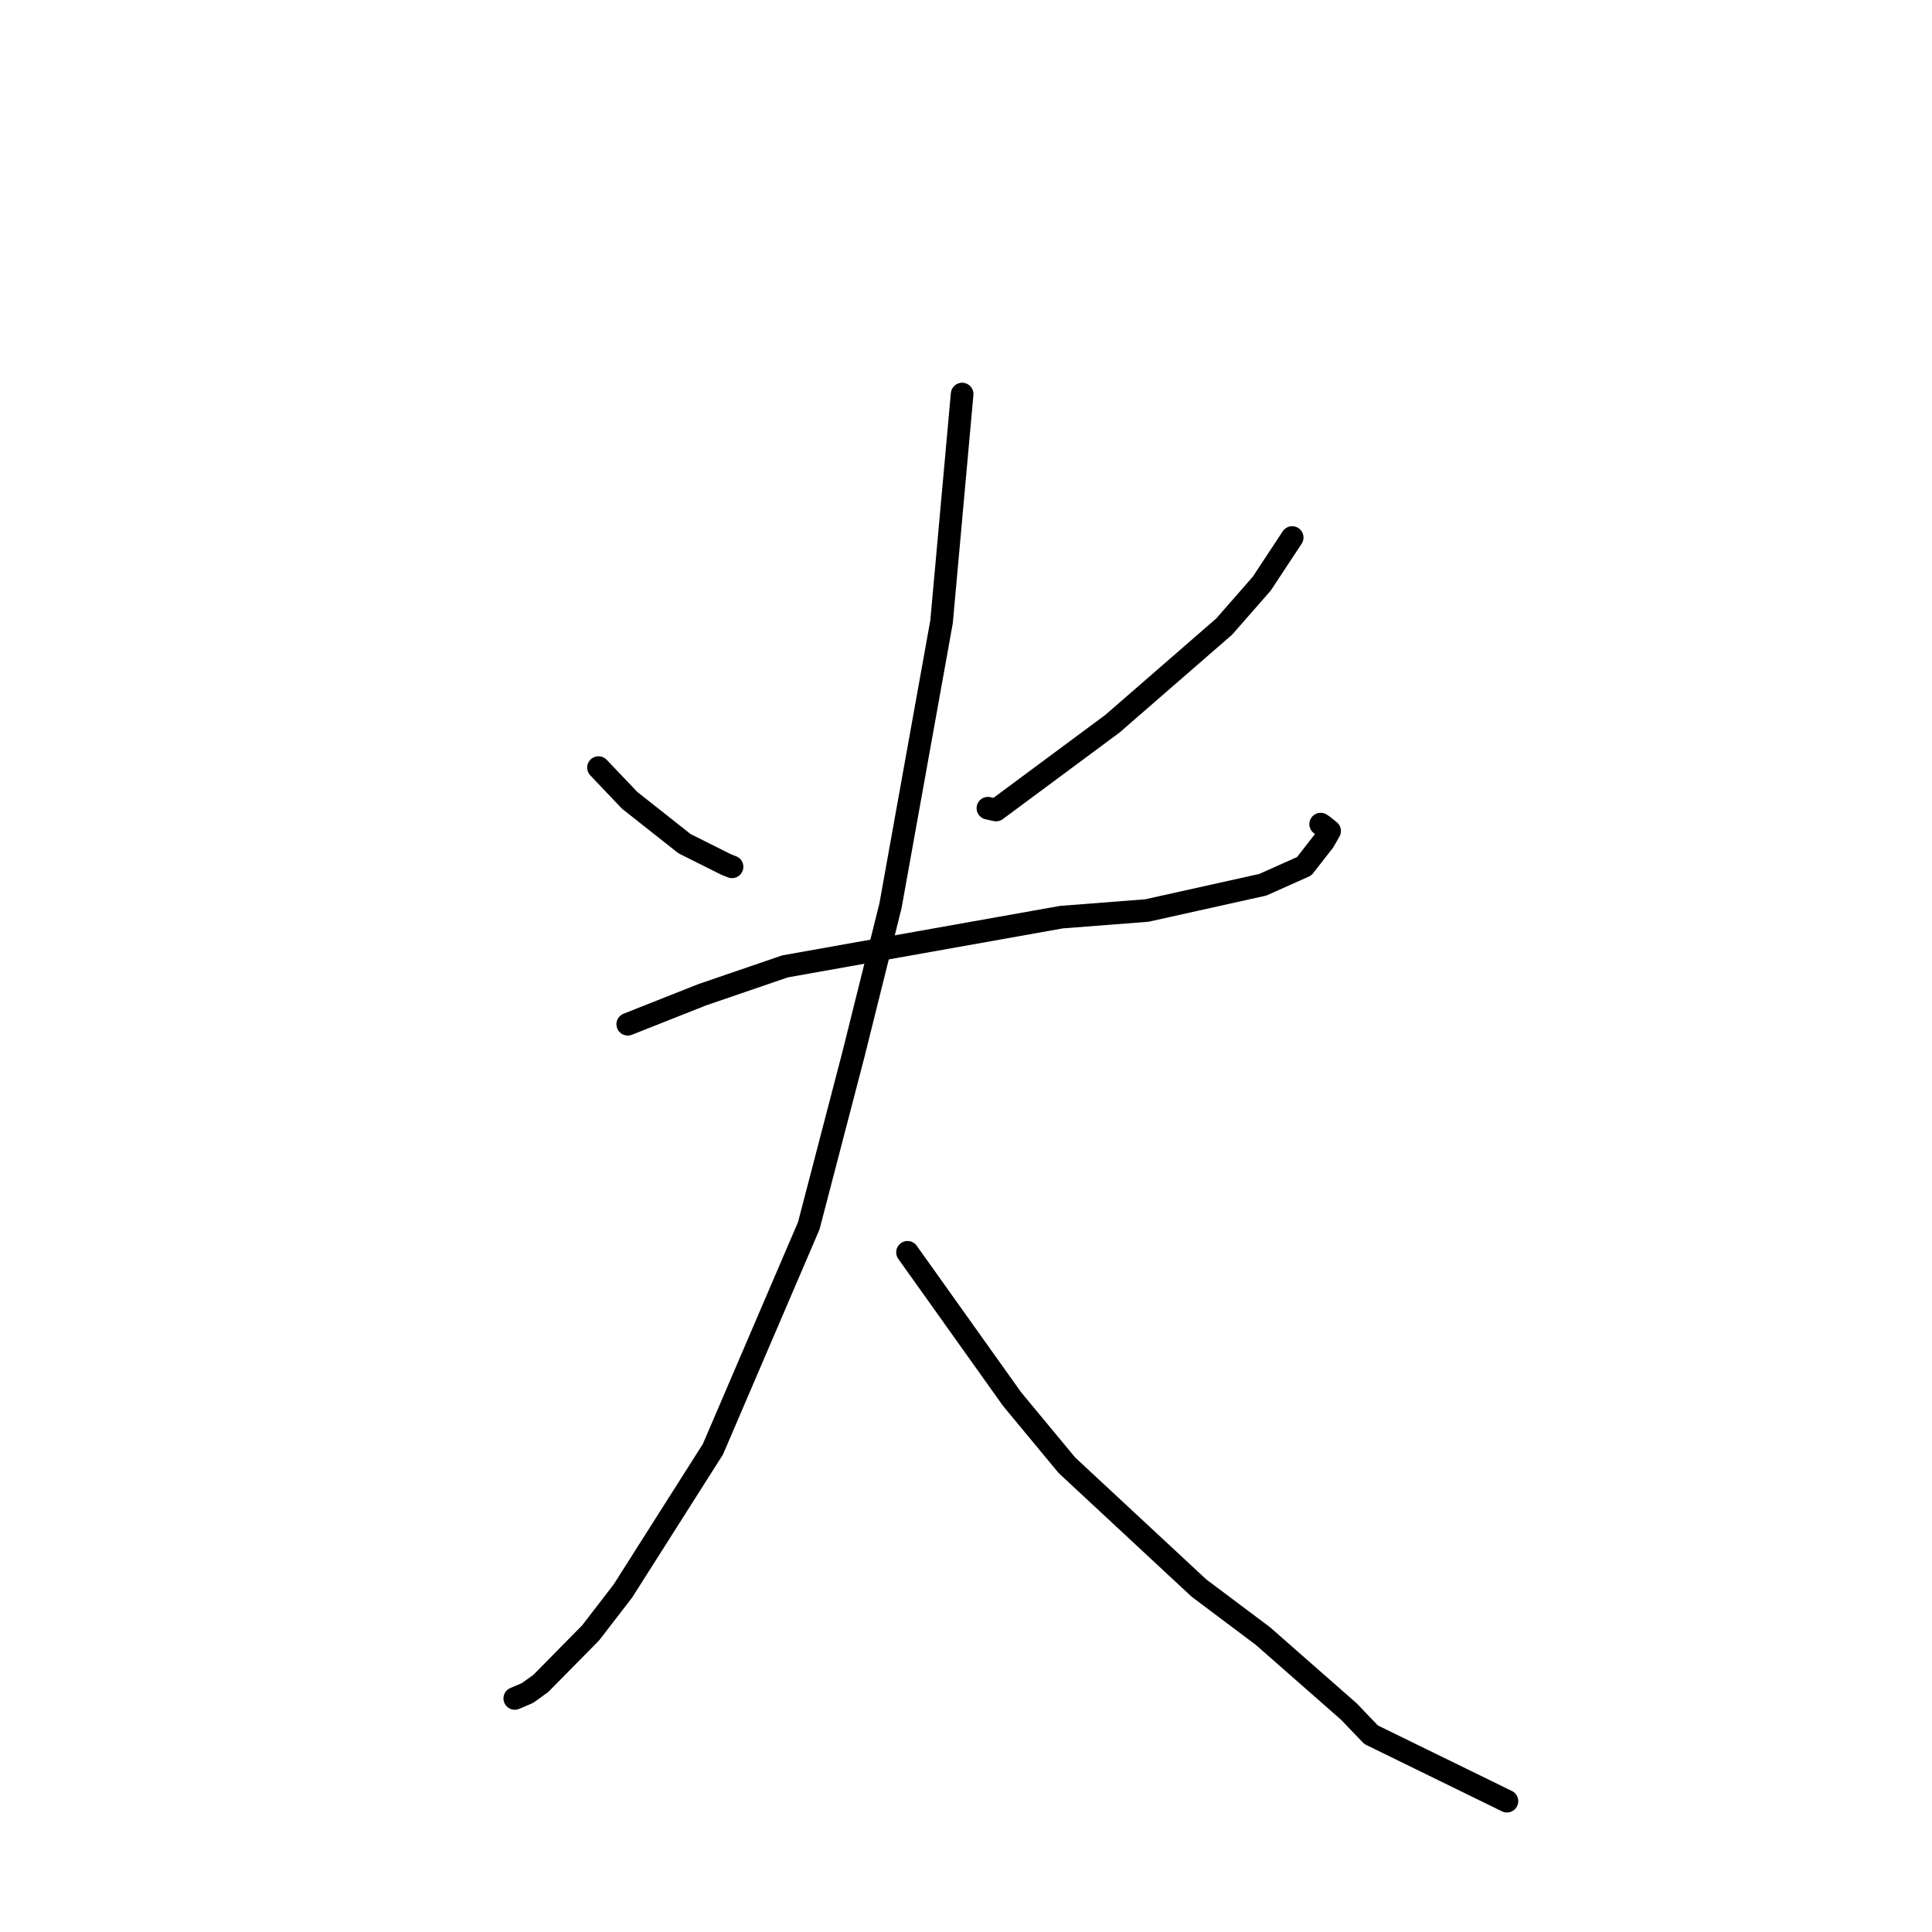 <?xml version="1.0" standalone="no"?>
    <svg width="256" height="256" xmlns="http://www.w3.org/2000/svg" version="1.1">
    <polyline stroke="black" stroke-width="3" stroke-linecap="round" fill="transparent" stroke-linejoin="round" points="79.304 101.71 83.432 106.048 90.699 111.789 96.201 114.543 96.808 114.783 96.998 114.858 " />
        <polyline stroke="black" stroke-width="3" stroke-linecap="round" fill="transparent" stroke-linejoin="round" points="171.221 71.224 167.194 77.331 162.221 83.015 147.409 95.893 131.982 107.332 130.905 107.091 " />
        <polyline stroke="black" stroke-width="3" stroke-linecap="round" fill="transparent" stroke-linejoin="round" points="83.18 135.717 93.049 131.809 104.018 128.051 140.64 121.527 151.967 120.648 167.327 117.236 172.815 114.779 175.4 111.47 176.181 110.111 175.297 109.403 175.128 109.29 175.04 109.231 174.994 109.2 " />
        <polyline stroke="black" stroke-width="3" stroke-linecap="round" fill="transparent" stroke-linejoin="round" points="127.488 52.214 124.762 82.384 117.995 120.011 113.093 139.686 107.167 162.418 94.466 192.03 82.542 210.809 78.269 216.357 71.669 223.055 69.905 224.329 68.345 224.995 68.211 225.052 " />
        <polyline stroke="black" stroke-width="3" stroke-linecap="round" fill="transparent" stroke-linejoin="round" points="120.25 165.937 134.103 185.384 141.375 194.159 158.858 210.418 167.343 216.786 178.734 226.79 181.678 229.862 199.514 238.583 199.676 238.663 " />
        </svg>